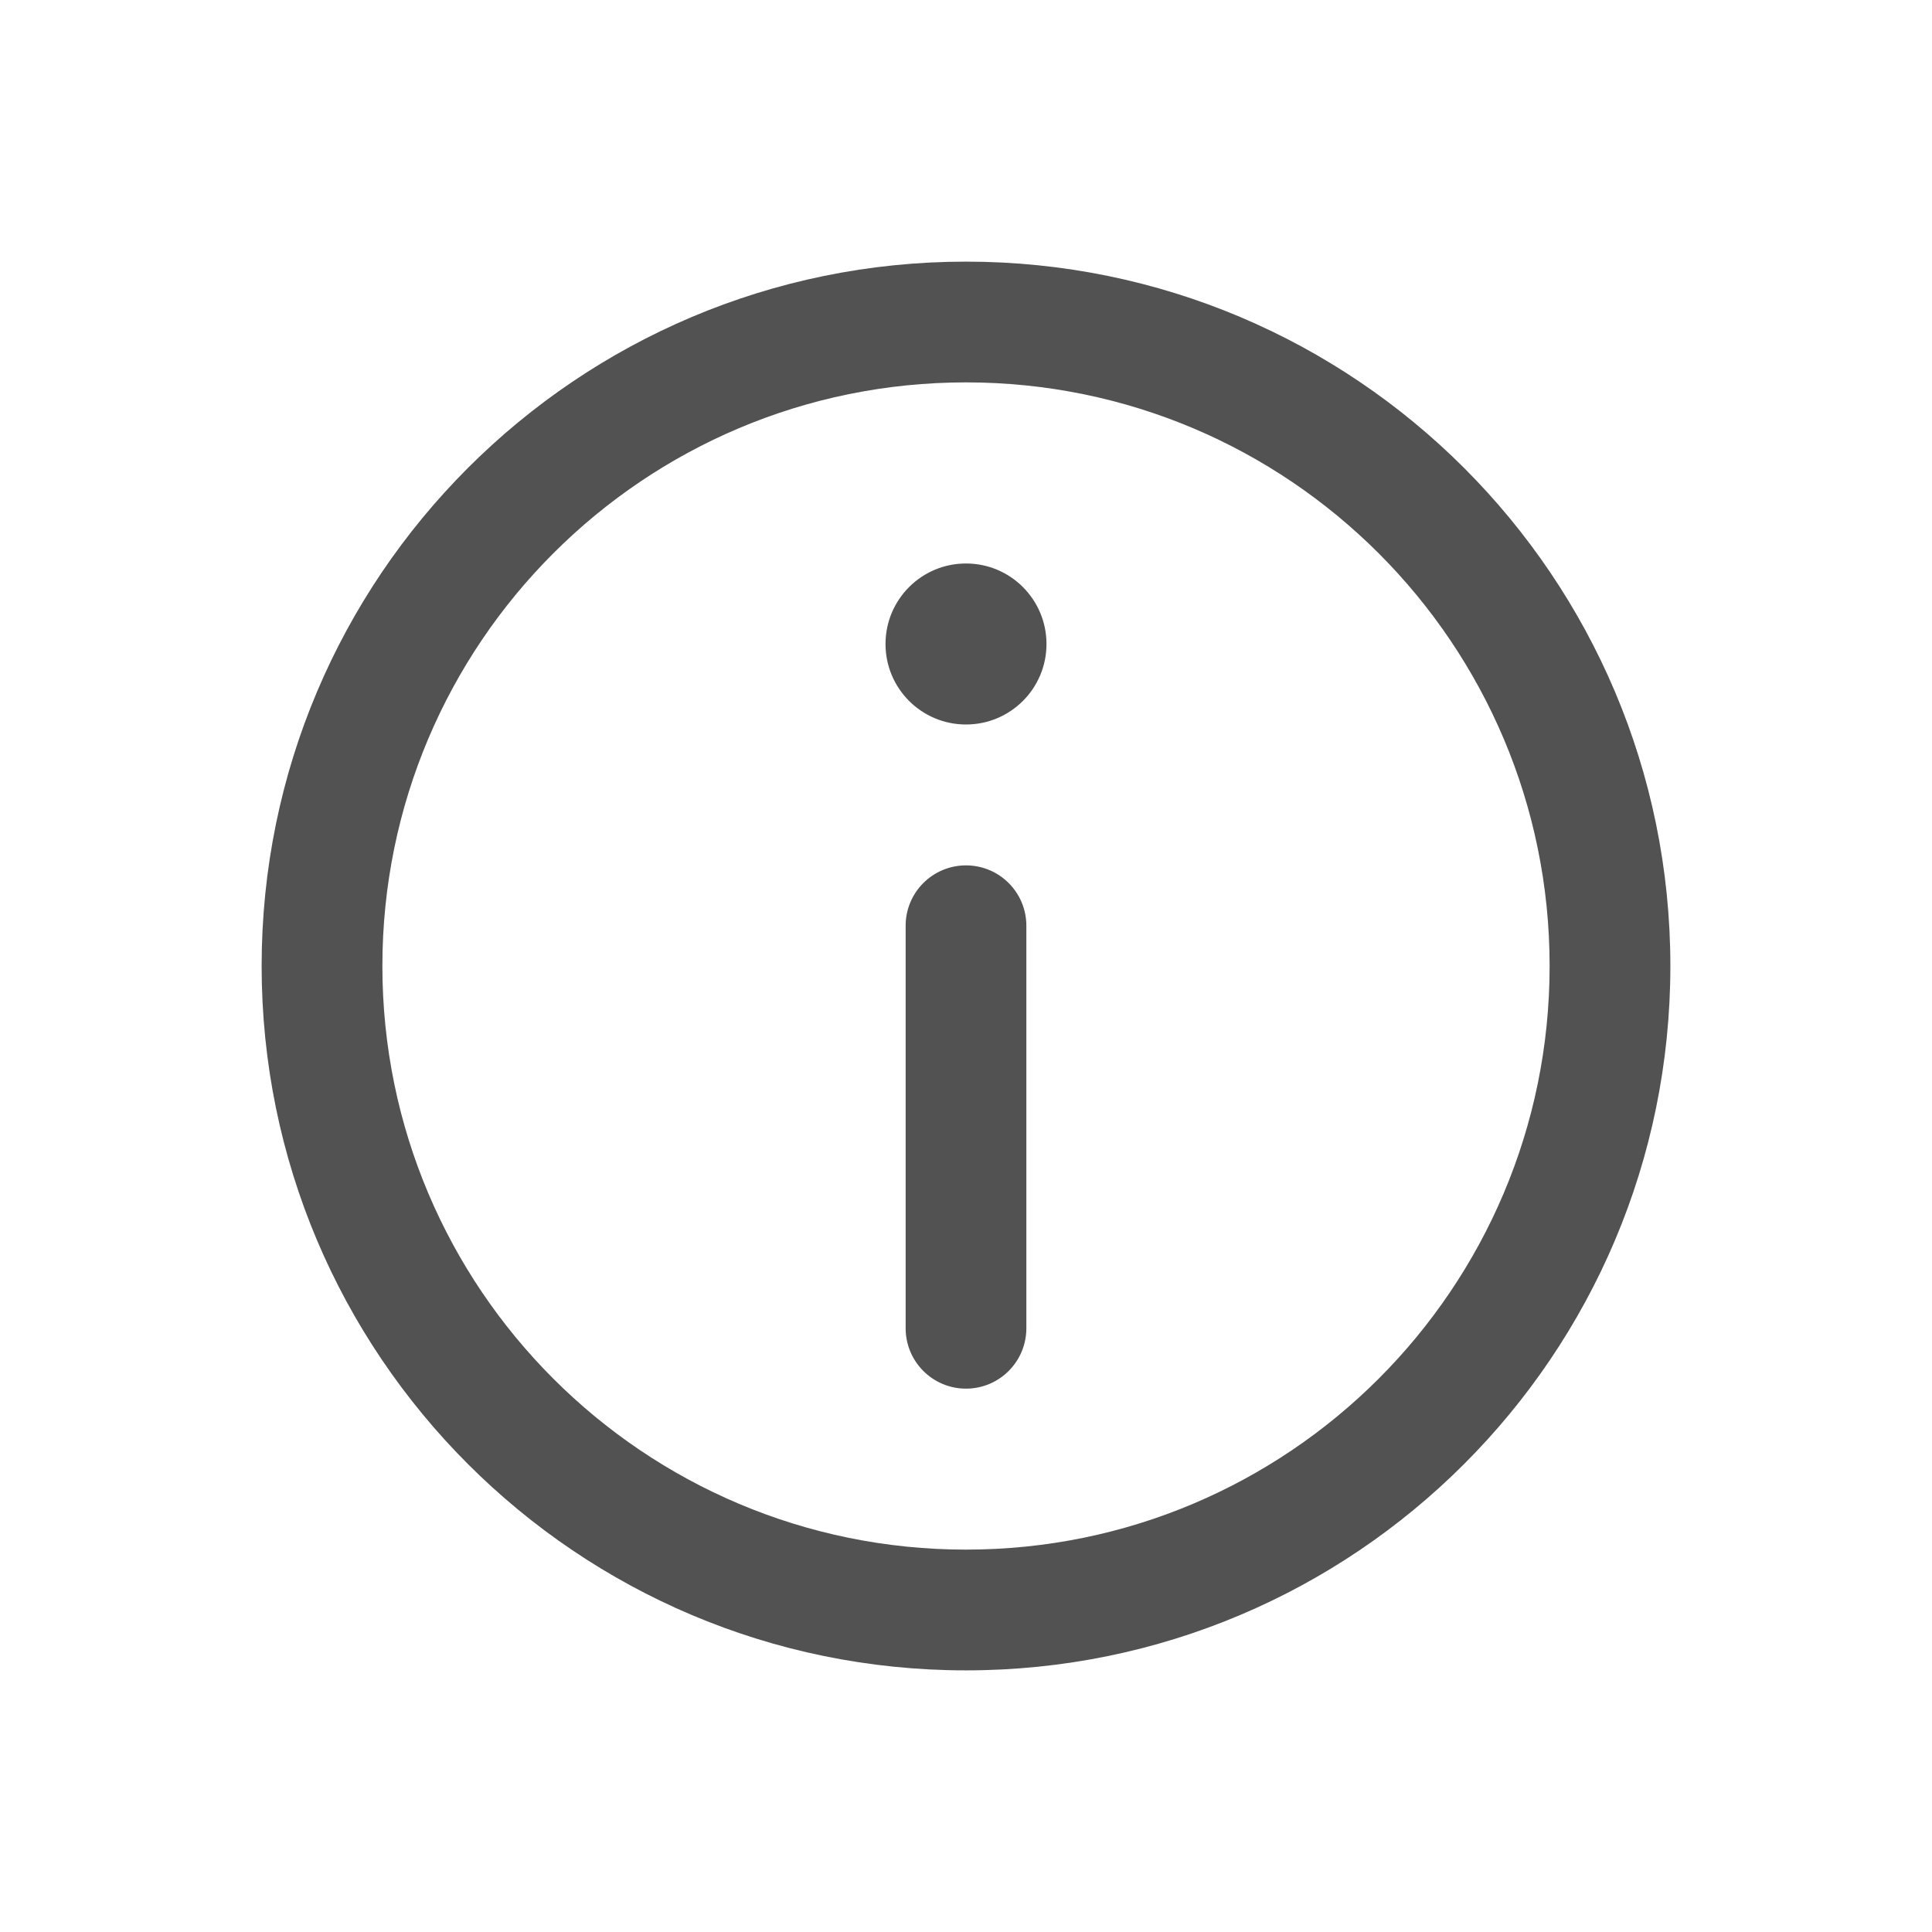 <svg width="50" height="50" viewBox="0 0 50 50" fill="none" xmlns="http://www.w3.org/2000/svg">
<path d="M25 22.396C25.863 22.396 26.562 23.095 26.562 23.958V34.375C26.562 35.238 25.863 35.938 25 35.938C24.137 35.938 23.438 35.238 23.438 34.375V23.958C23.438 23.095 24.137 22.396 25 22.396Z" fill="#525252"/>
<path d="M25 18.75C26.151 18.75 27.083 17.817 27.083 16.667C27.083 15.516 26.151 14.583 25 14.583C23.849 14.583 22.917 15.516 22.917 16.667C22.917 17.817 23.849 18.75 25 18.75Z" fill="#525252"/>
<path fill-rule="evenodd" clip-rule="evenodd" d="M6.771 25C6.771 14.932 14.932 6.771 25 6.771C35.068 6.771 43.229 14.932 43.229 25C43.229 35.068 35.068 43.229 25 43.229C14.932 43.229 6.771 35.068 6.771 25ZM25 9.896C16.658 9.896 9.896 16.658 9.896 25C9.896 33.342 16.658 40.104 25 40.104C33.342 40.104 40.104 33.342 40.104 25C40.104 16.658 33.342 9.896 25 9.896Z" fill="#525252"/>
</svg>
